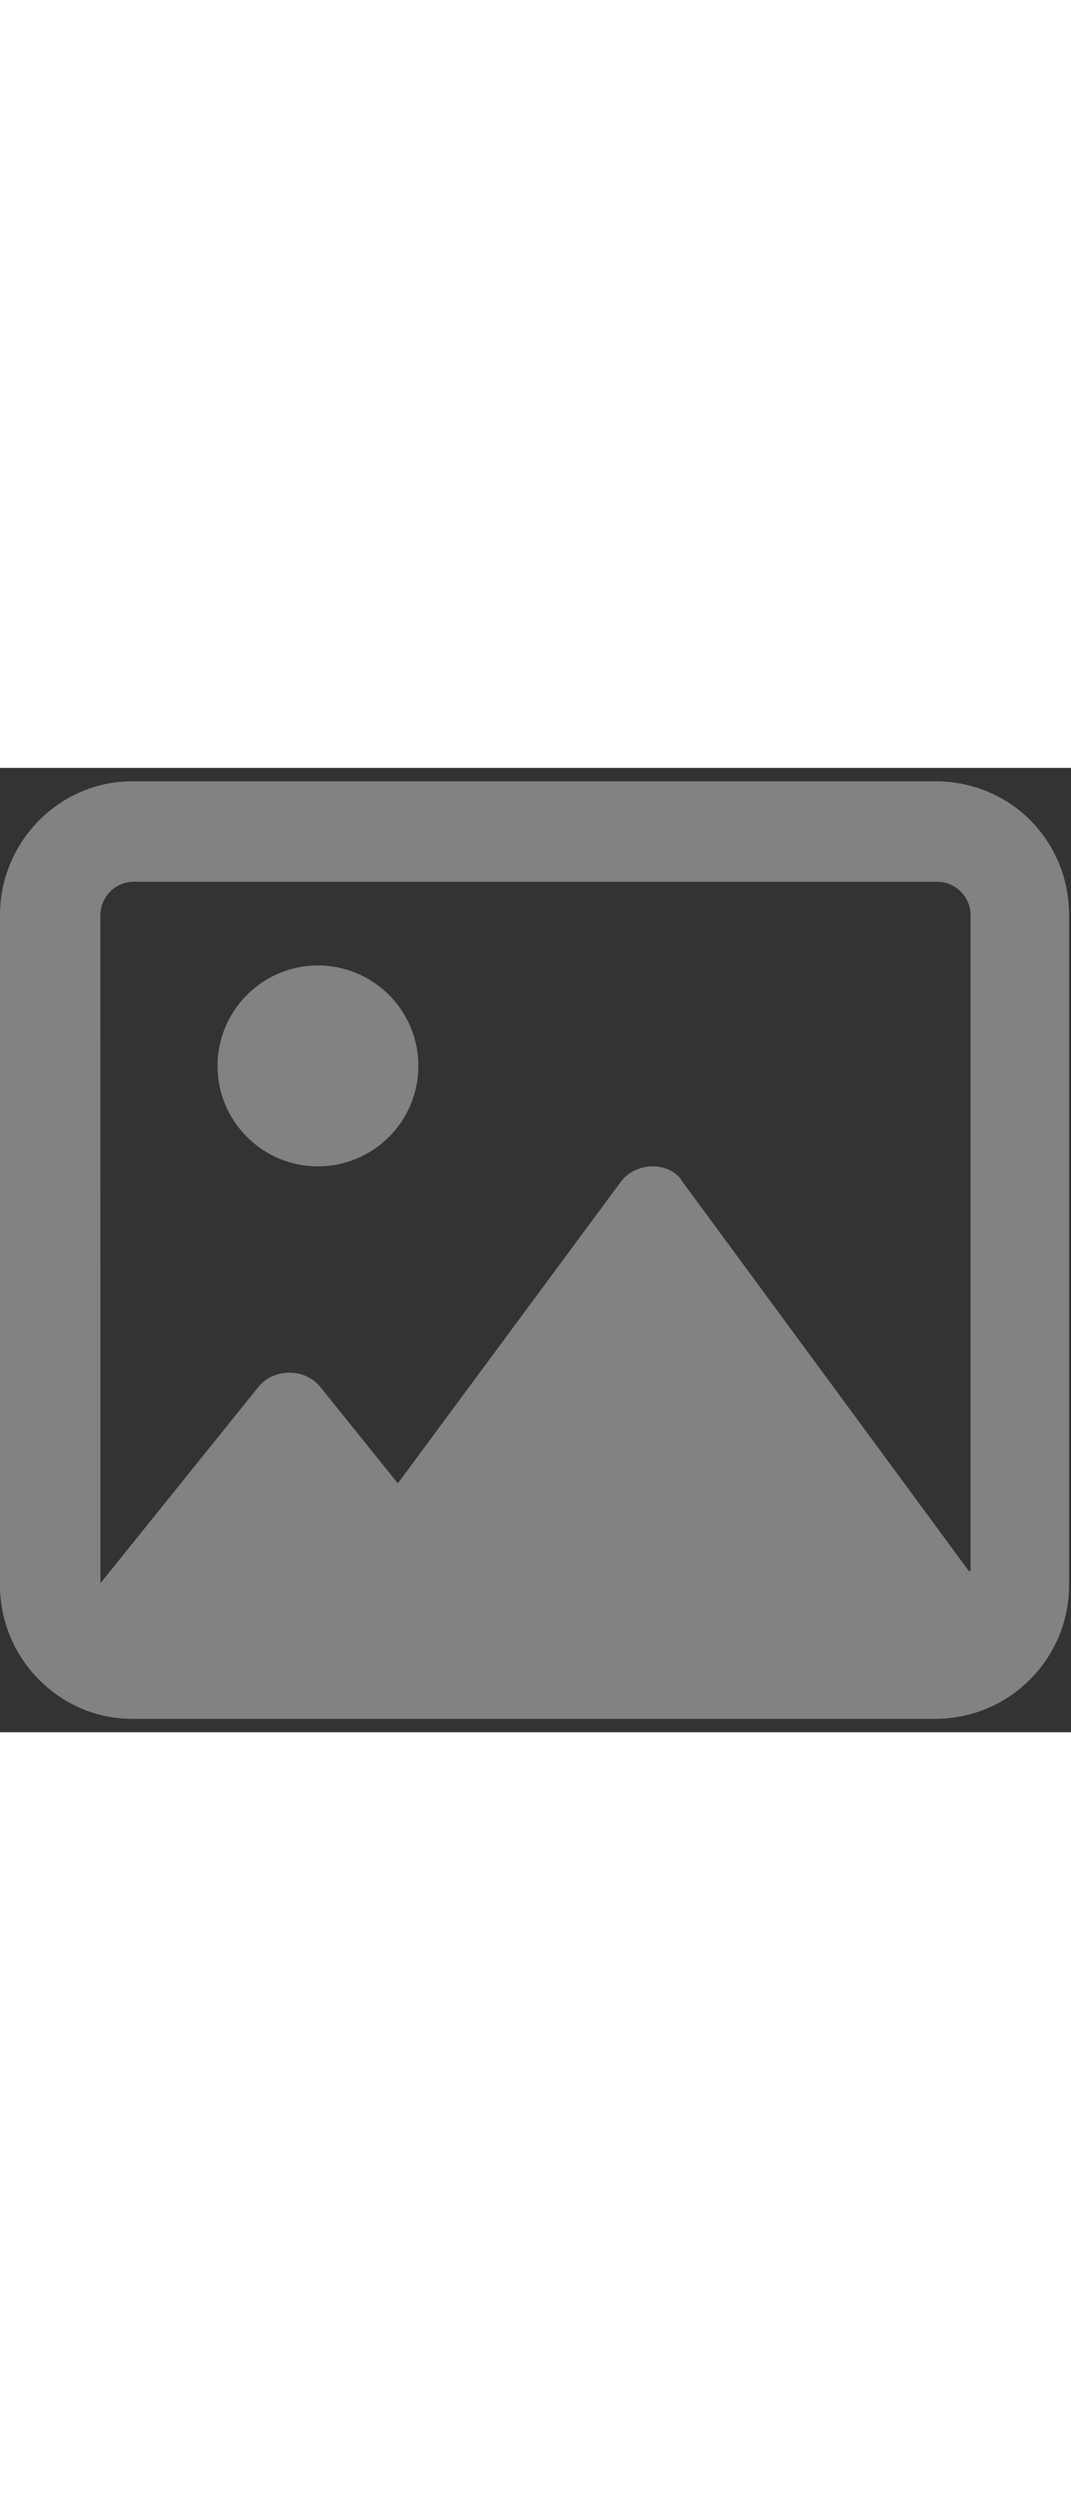 <svg width="6" height="14" viewBox="0 0 40 36" fill="none" xmlns="http://www.w3.org/2000/svg">
<rect x="0" y="0" width="40" height="36" fill="#333333" stroke="none"/>
<path d="M11.875 7.375C9.804 7.375 8.125 9.054 8.125 11.125C8.125 13.196 9.804 14.875 11.875 14.875C13.946 14.875 15.625 13.196 15.625 11.125C15.625 9.054 13.945 7.375 11.875 7.375ZM34.93 0.5H4.93C2.238 0.5 -0.001 2.738 -0.001 5.5V30.5C-0.001 33.262 2.238 35.5 4.929 35.5H34.929C37.691 35.5 39.929 33.262 39.929 30.5V5.5C39.93 2.738 37.758 0.5 34.93 0.5ZM36.18 29.977L25.492 15.453C25.297 15.094 24.852 14.875 24.375 14.875C23.897 14.875 23.451 15.091 23.187 15.451L14.859 26.709L11.961 23.108C11.692 22.773 11.263 22.576 10.807 22.576C10.351 22.576 9.922 22.773 9.652 23.108L3.752 30.437C3.752 30.434 3.752 30.439 3.752 30.437L3.749 5.5C3.749 4.811 4.31 4.25 4.999 4.25H34.999C35.688 4.25 36.249 4.811 36.249 5.5V29.977H36.18Z" fill="white" fill-opacity="0.39"/>
</svg>
